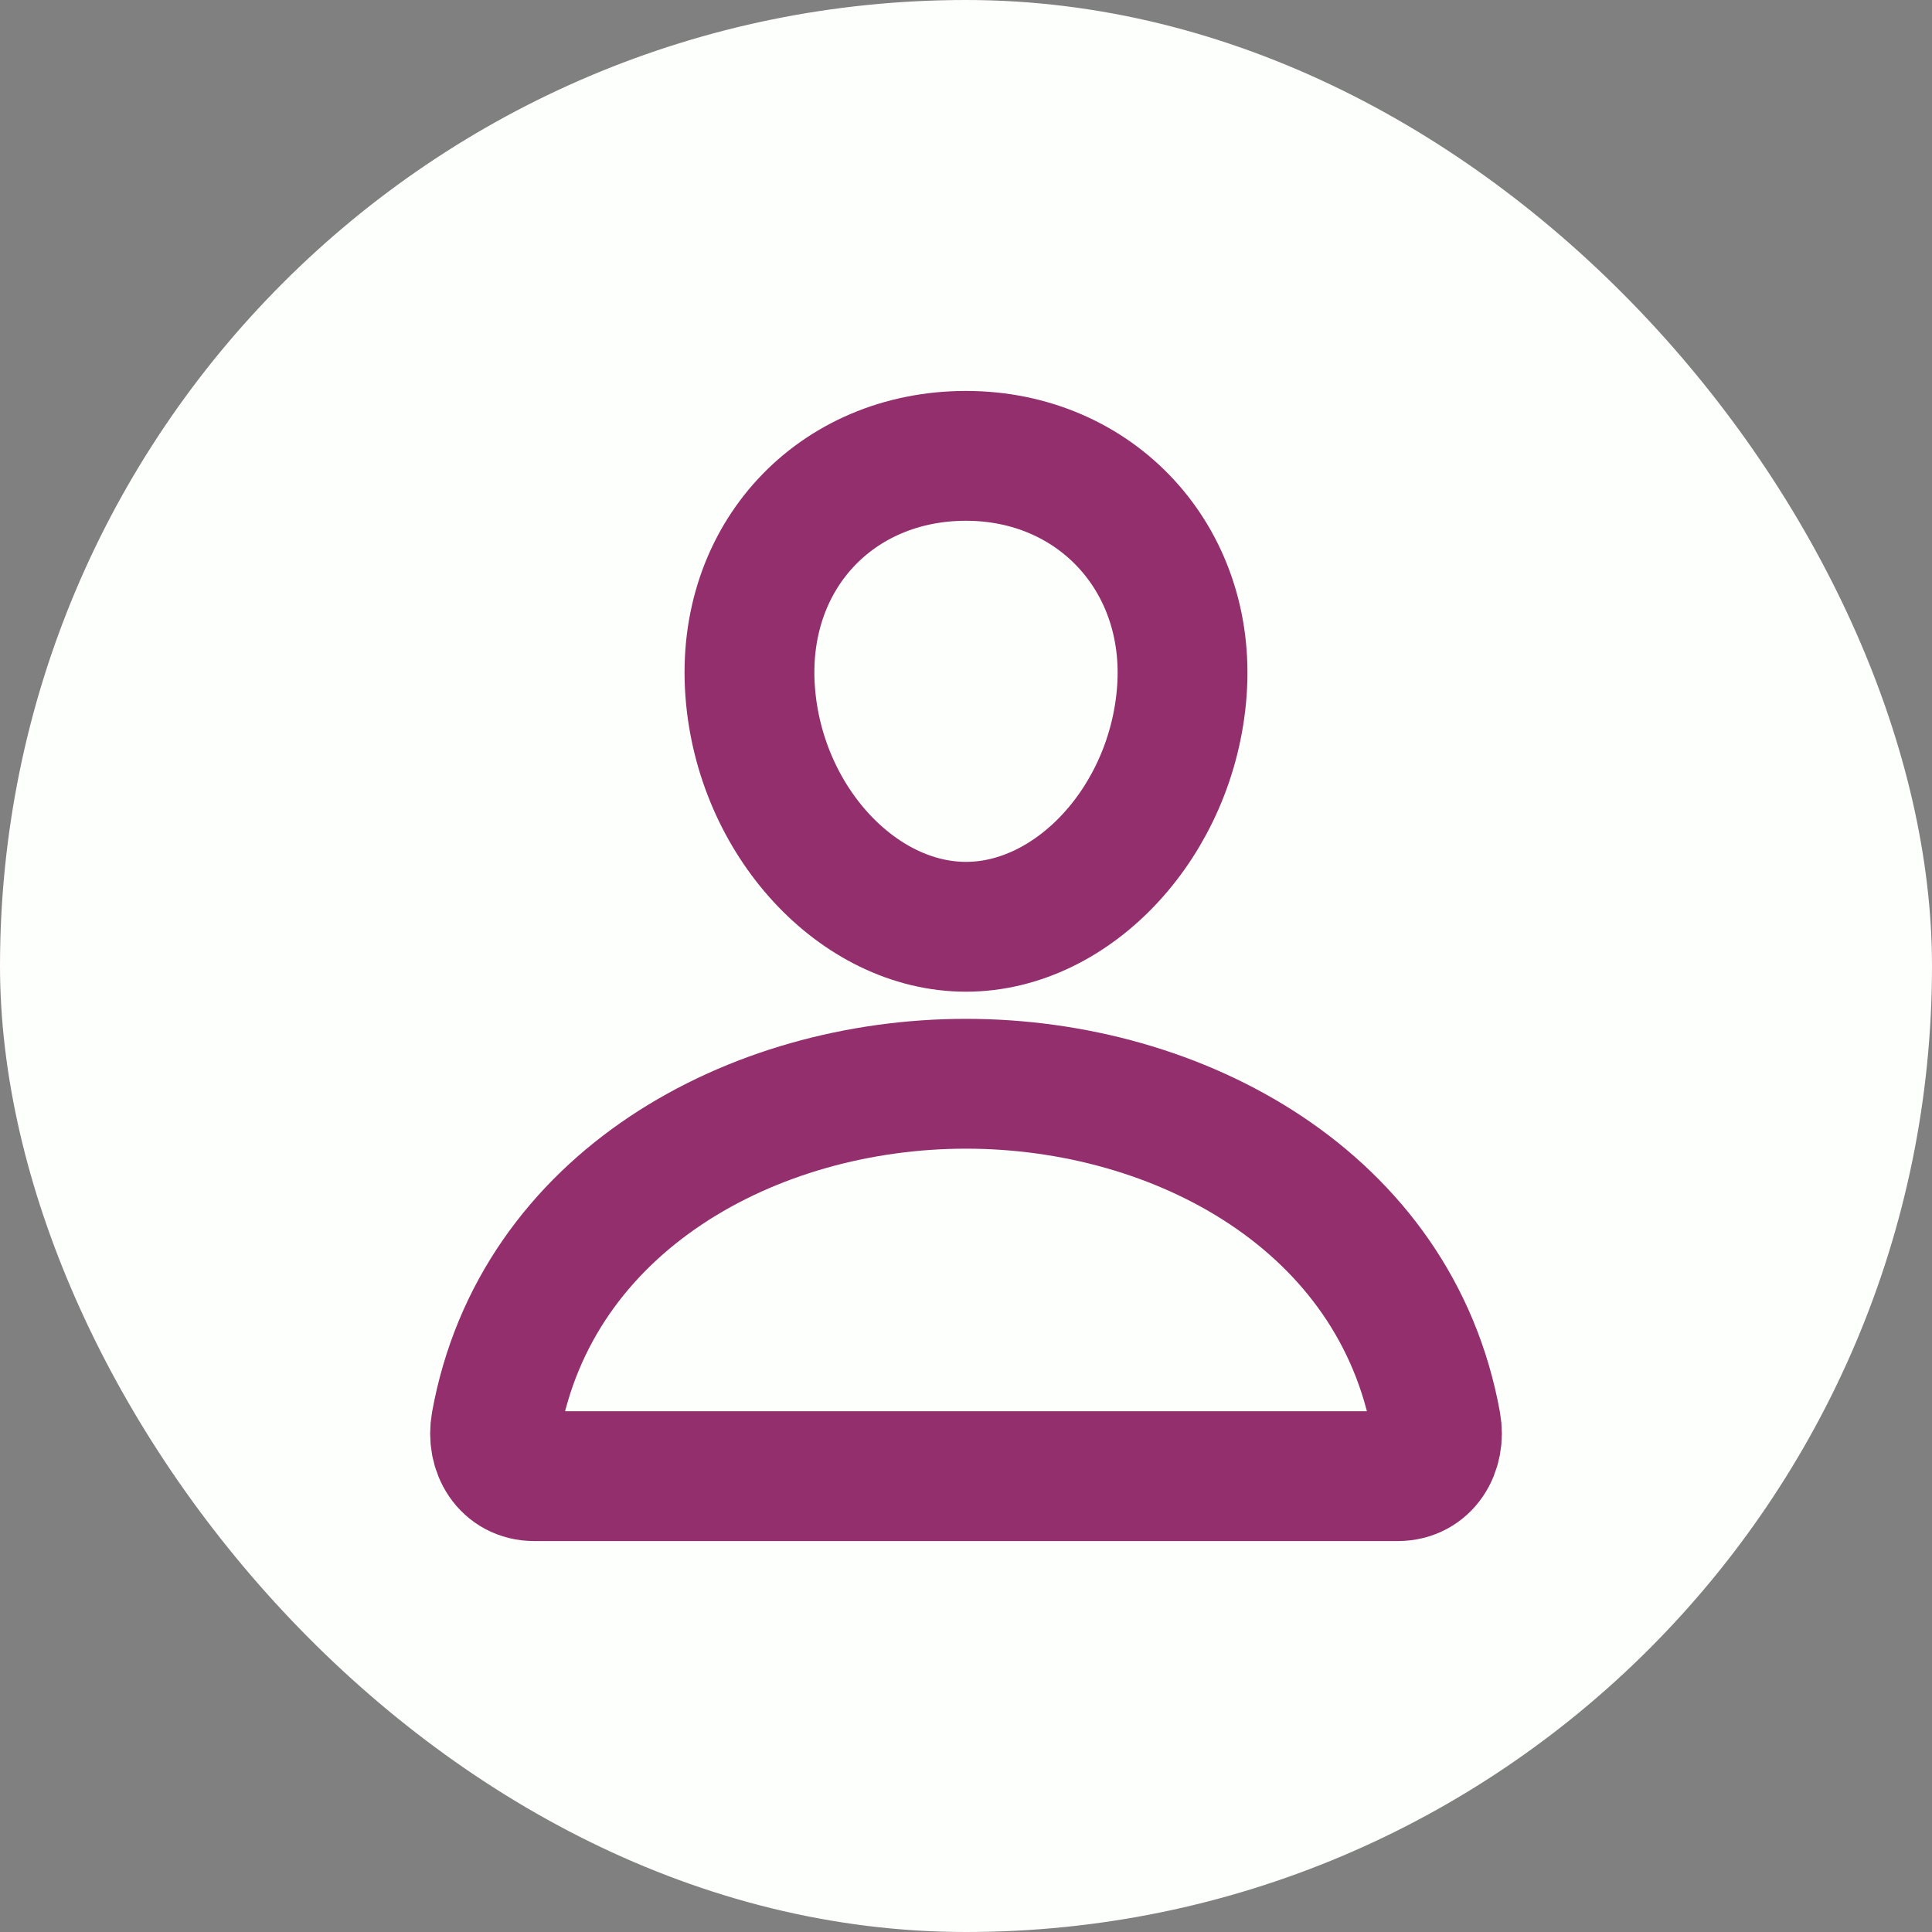 <svg width="40" height="40" viewBox="0 0 40 40" fill="none" xmlns="http://www.w3.org/2000/svg">
<rect x="0" y="0" width="40" height="40" fill="#808080" stroke="none"/>
<rect width="40" height="40" rx="20" fill="#FDFFFC"/>
<path d="M24.469 14.312C24.27 16.997 22.234 19.188 20 19.188C17.766 19.188 15.727 16.998 15.531 14.312C15.328 11.52 17.309 9.438 20 9.438C22.691 9.438 24.672 11.57 24.469 14.312Z" stroke="#932F6D" stroke-width="2.688" stroke-linecap="round" stroke-linejoin="round"/>
<path d="M20 22.438C15.582 22.438 11.098 24.875 10.268 29.476C10.168 30.03 10.482 30.562 11.062 30.562H28.938C29.518 30.562 29.832 30.03 29.732 29.476C28.902 24.875 24.418 22.438 20 22.438Z" stroke="#932F6D" stroke-width="2.688" stroke-miterlimit="10"/>
</svg>
